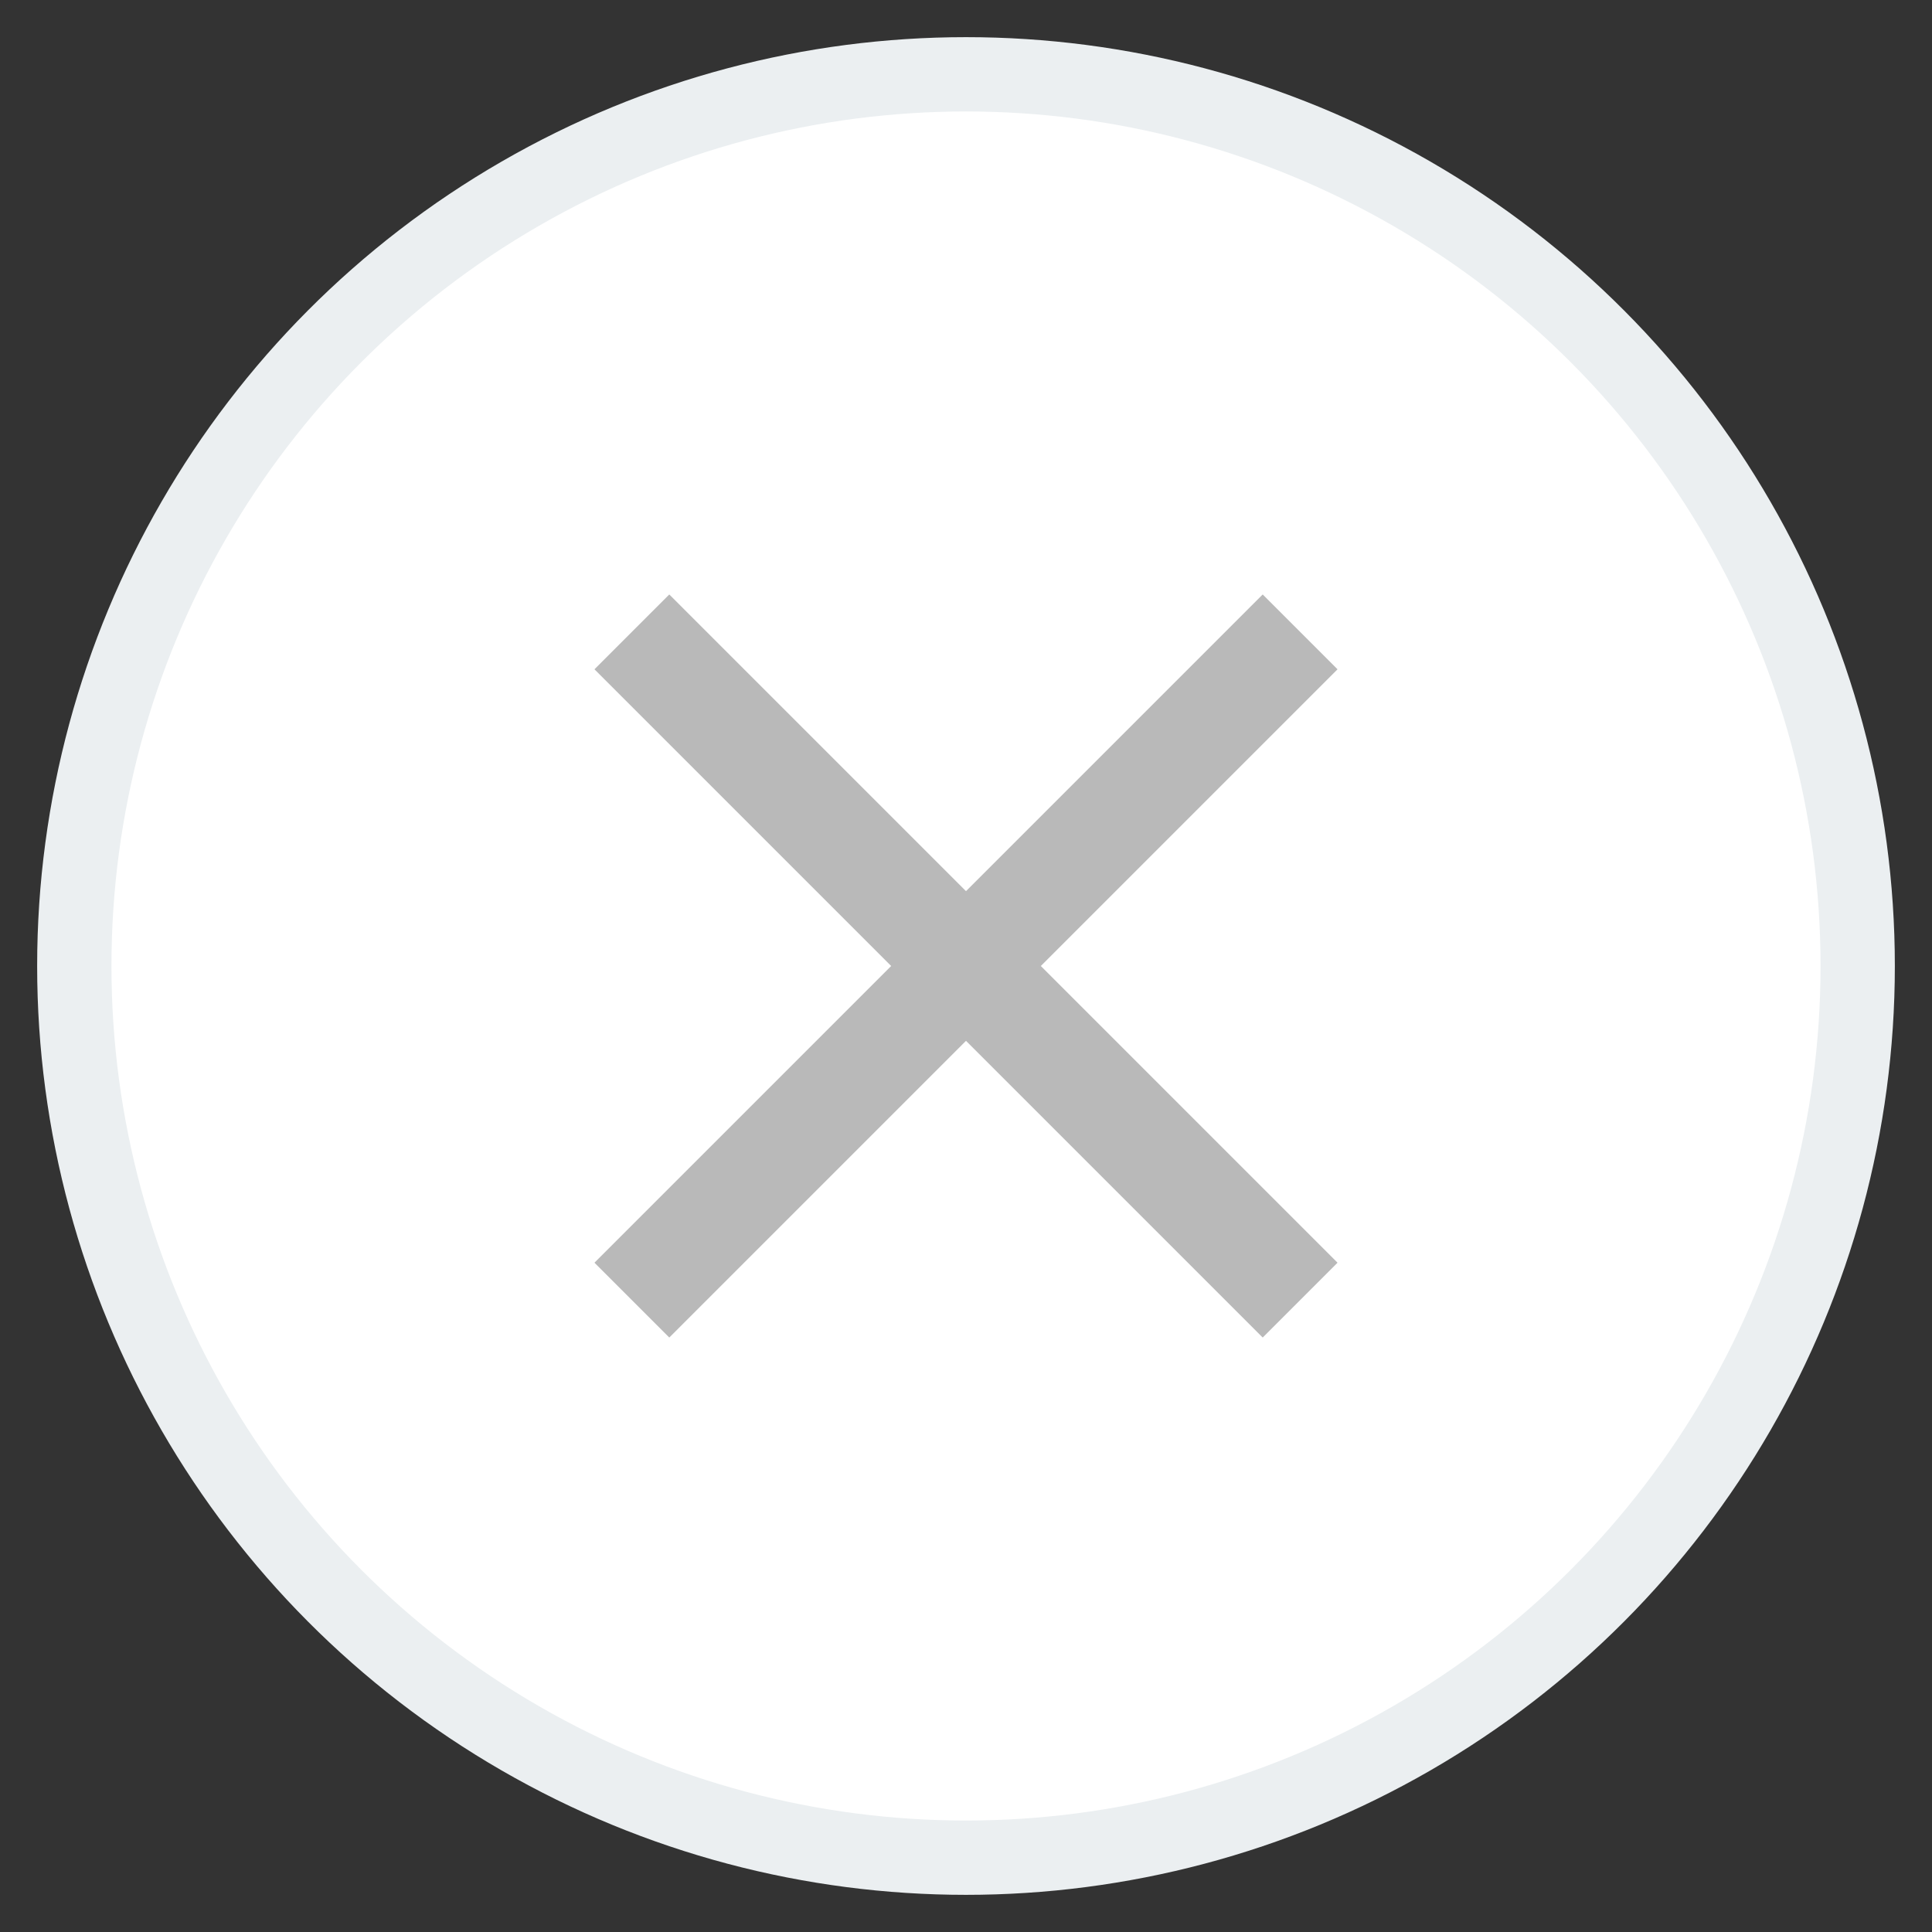 <?xml version="1.0" encoding="UTF-8"?>
<svg width="26px" height="26px" viewBox="0 0 26 26" version="1.1" xmlns="http://www.w3.org/2000/svg" xmlns:xlink="http://www.w3.org/1999/xlink">
    <rect x="0" y="0" width="26" height="26" fill="#333333" stroke="none"/>
    <!-- Generator: Sketch 46.2 (44496) - http://www.bohemiancoding.com/sketch -->
    <title>Group 9</title>
    <desc>Created with Sketch.</desc>
    <defs></defs>
    <g id="Page-1" stroke="none" stroke-width="1" fill="none" fill-rule="evenodd">
        <g id="2.-Search---On-Tap-Landing" transform="translate(-326, -130)">
            <g id="Group-9" transform="translate(327, 131)">
                <circle id="Oval-2" stroke="#EBEFF1" fill="#FFFFFF" cx="12" cy="12" r="12"></circle>
                <polygon id="Shape" fill="#757575" opacity="0.5" points="17 8.007 15.993 7 12 10.993 8.007 7 7 8.007 10.993 12 7 15.993 8.007 17 12 13.007 15.993 17 17 15.993 13.007 12"></polygon>
            </g>
        </g>
    </g>
</svg>